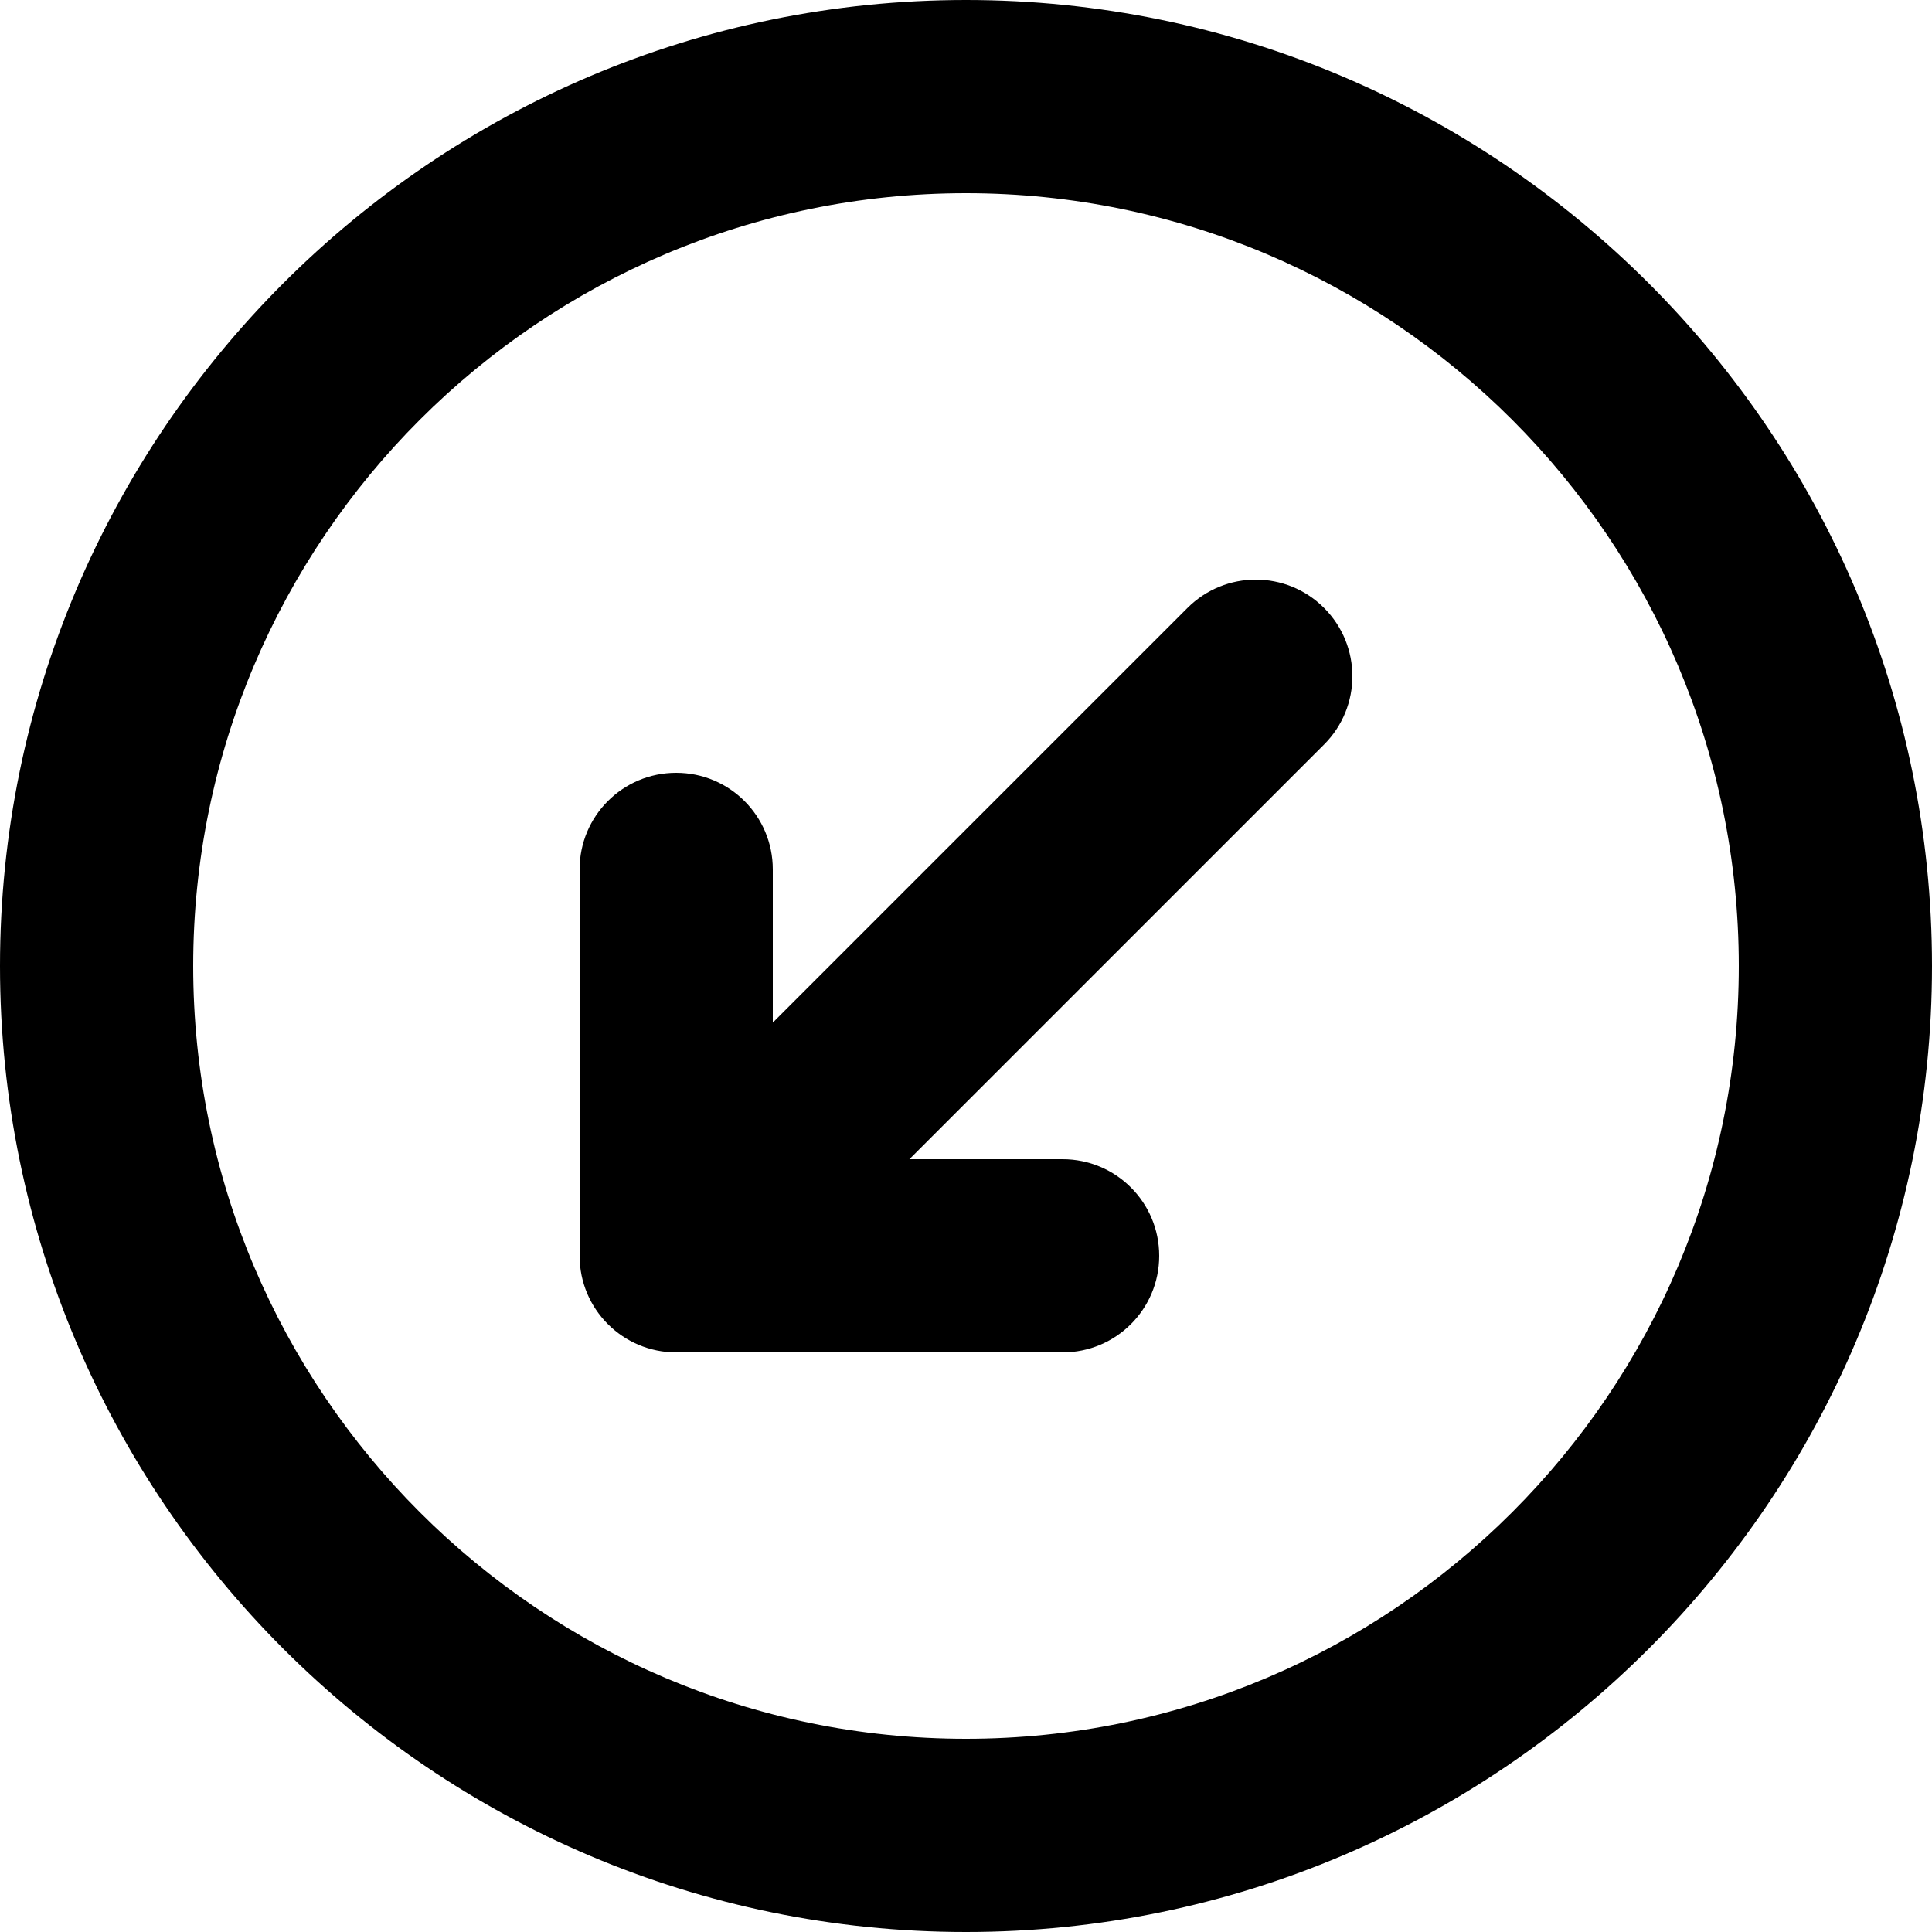 <?xml version="1.0" encoding="utf-8"?>
<!-- Generator: Adobe Illustrator 21.0.0, SVG Export Plug-In . SVG Version: 6.00 Build 0)  -->
<svg version="1.1" id="Layer_1" xmlns="http://www.w3.org/2000/svg" xmlns:xlink="http://www.w3.org/1999/xlink" x="0px" y="0px"
	 viewBox="0 0 50 50" style="enable-background:new 0 0 50 50;" xml:space="preserve">
<path d="M50,25C50,11.216,38.784,0,25,0C11.216,0,0,11.216,0,25c0,13.784,11.216,25,25,25S50,38.784,50,25z M5,25
			C5,13.972,13.972,5,25,5s20,8.972,20,20s-8.972,20-20,20S5,36.028,5,25L5,25z M27.5,35h-10c-1.382,0-2.5-1.118-2.5-2.5v-10
			c0-1.382,1.118-2.5,2.5-2.5c1.382,0,2.5,1.118,2.5,2.5v3.965l10.732-10.732c0.977-0.977,2.559-0.977,3.535,0
			c0.977,0.977,0.977,2.559,0,3.535L23.535,30H27.5c1.382,0,2.5,1.118,2.5,2.5C30,33.882,28.882,35,27.5,35L27.5,35z"/>
</svg>
